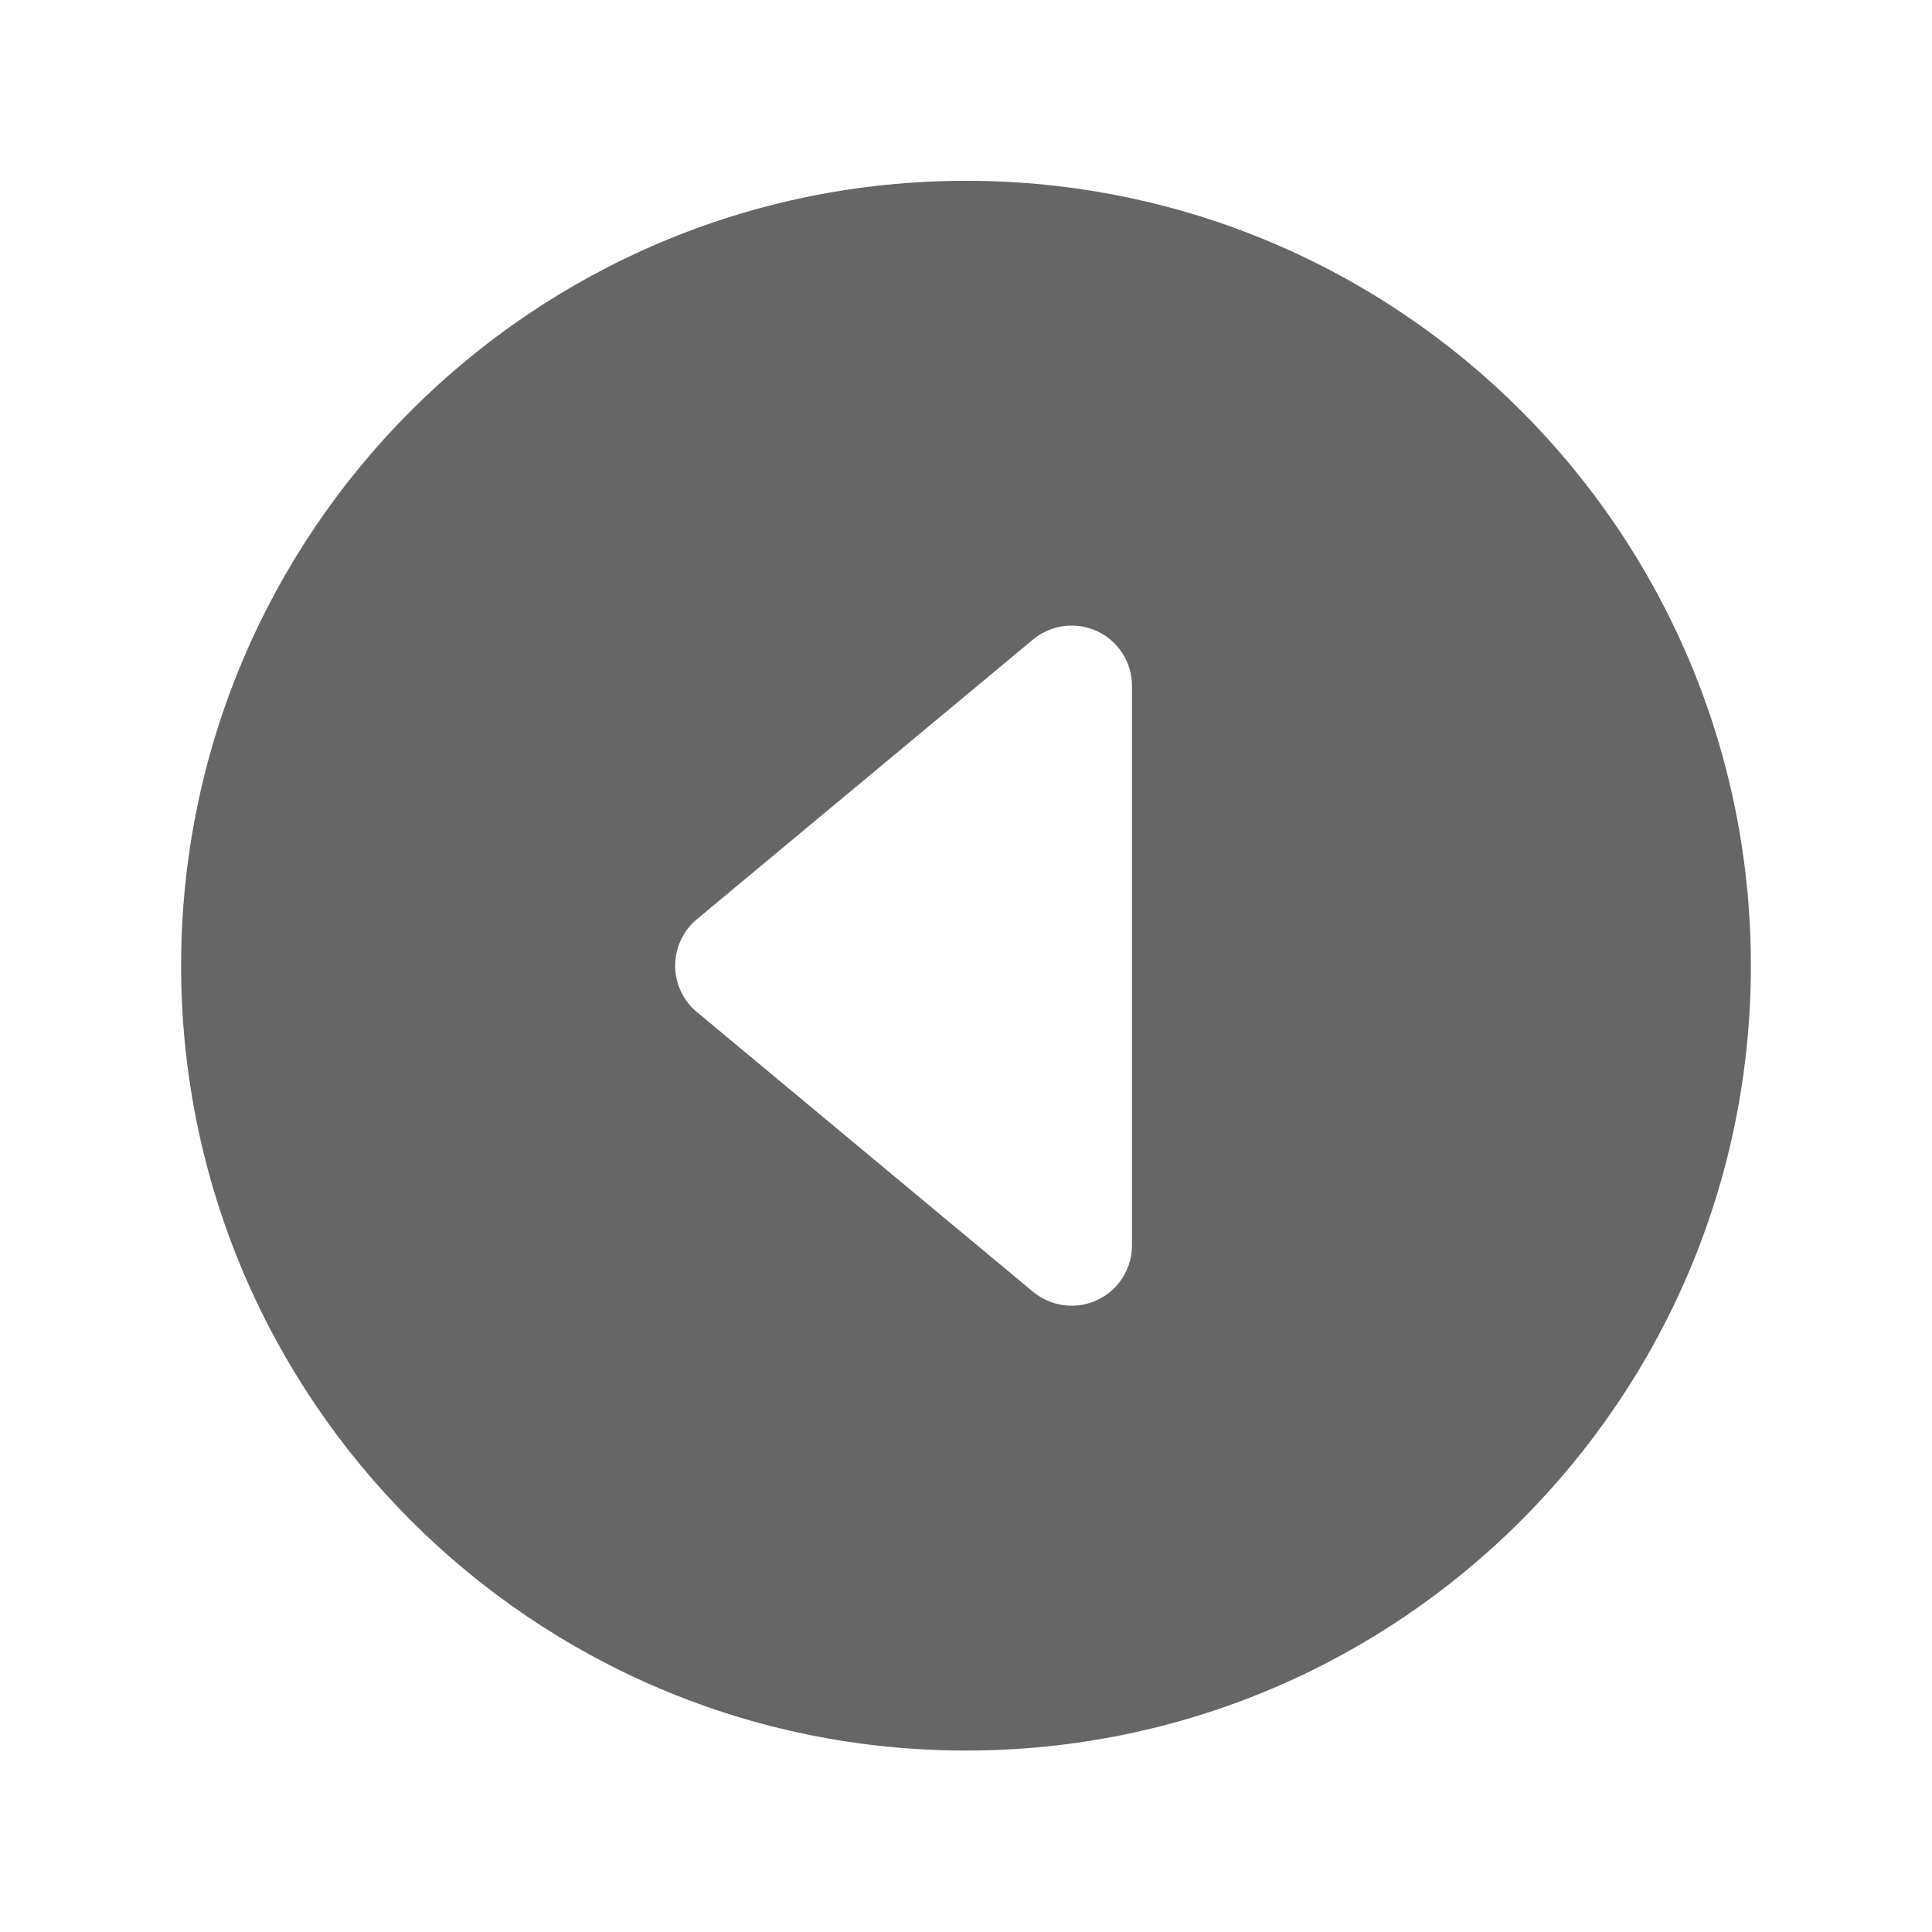 <svg width="24" height="24" viewBox="0 0 24 24" fill="none" xmlns="http://www.w3.org/2000/svg">
<path d="M2.25 11.996C2.25 17.38 6.615 21.746 12 21.746C17.385 21.746 21.75 17.38 21.75 11.996C21.75 6.611 17.385 2.246 12 2.246C6.615 2.246 2.25 6.611 2.25 11.996ZM14.062 8.52V15.471C14.062 15.613 14.022 15.753 13.945 15.873C13.869 15.993 13.76 16.089 13.631 16.149C13.502 16.21 13.358 16.232 13.217 16.214C13.076 16.196 12.943 16.138 12.833 16.047L8.657 12.572C8.572 12.502 8.504 12.414 8.458 12.314C8.411 12.214 8.387 12.106 8.387 11.996C8.387 11.886 8.411 11.777 8.458 11.677C8.504 11.578 8.572 11.489 8.657 11.419L12.833 7.944C12.943 7.853 13.076 7.795 13.217 7.777C13.358 7.759 13.502 7.781 13.631 7.842C13.76 7.902 13.869 7.998 13.945 8.118C14.022 8.238 14.062 8.378 14.062 8.52Z" fill="#666666"/>
</svg>
